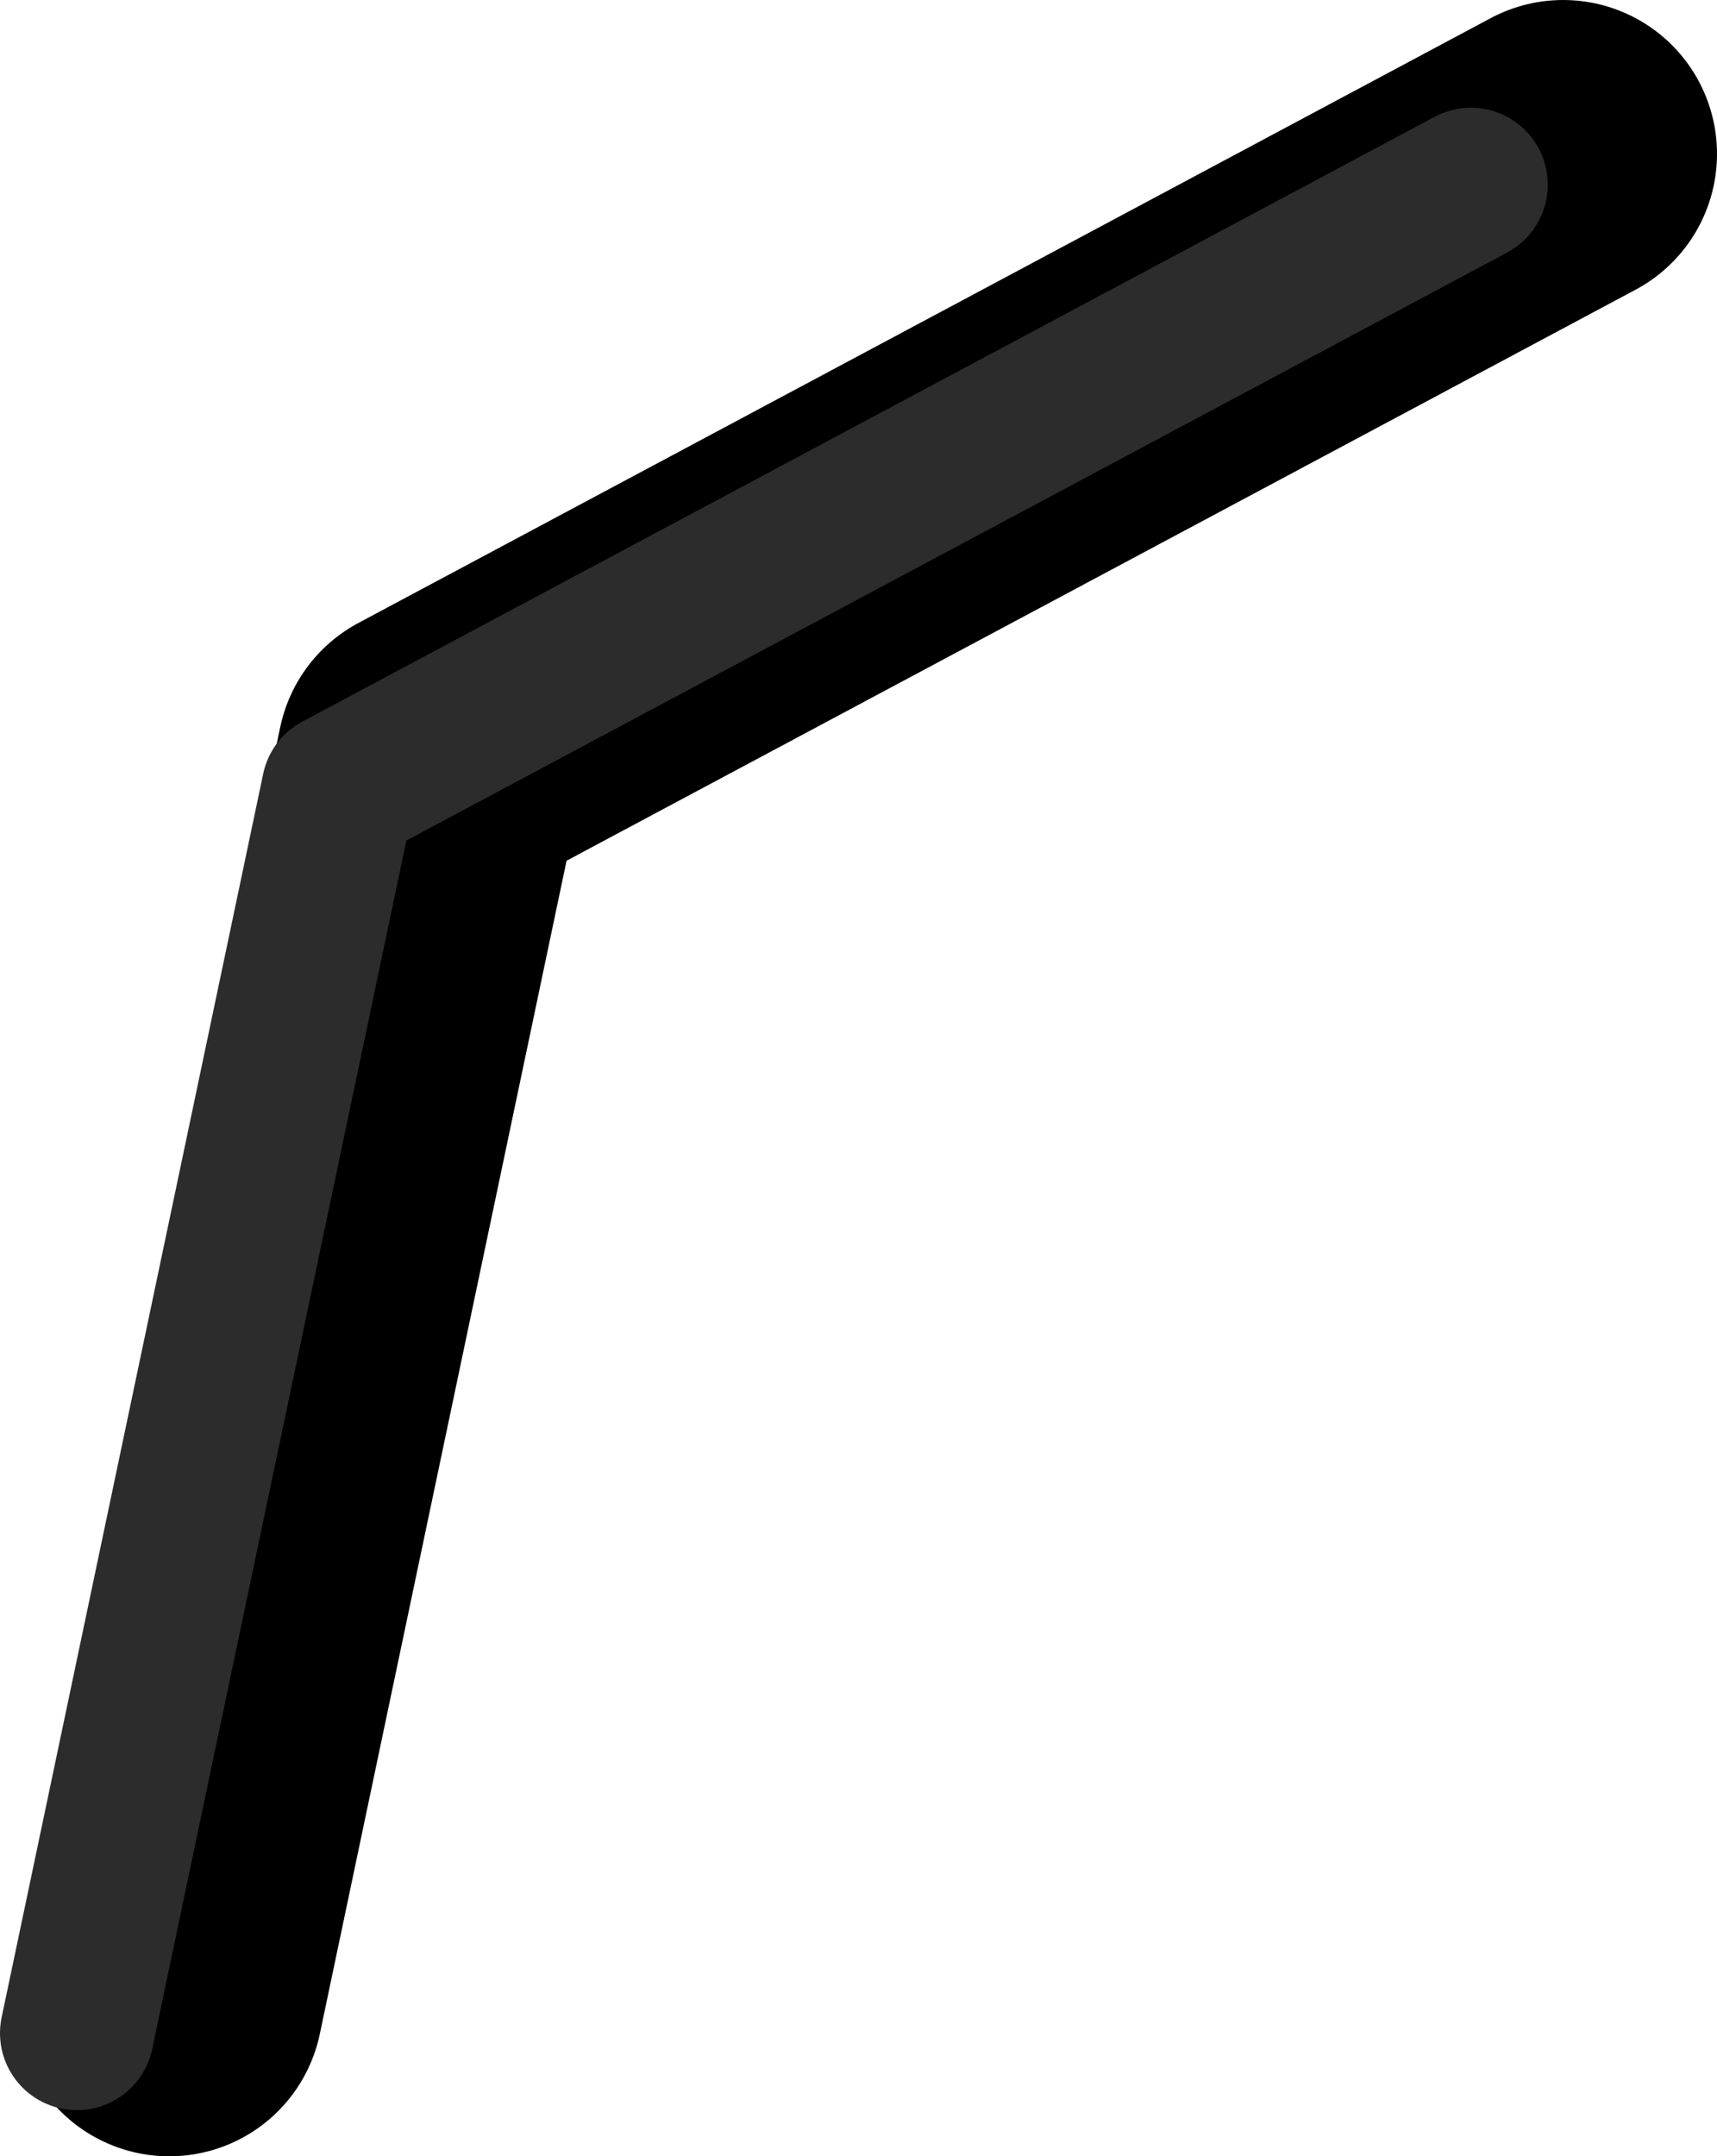 <?xml version="1.0" encoding="UTF-8" standalone="no"?>
<svg xmlns:ffdec="https://www.free-decompiler.com/flash" xmlns:xlink="http://www.w3.org/1999/xlink" ffdec:objectType="shape" height="70.05px" width="55.8px" xmlns="http://www.w3.org/2000/svg">
  <g transform="matrix(1.0, 0.0, 0.0, 1.0, 36.45, -10.35)">
    <path d="M14.35 15.35 L-22.45 35.0 -30.95 75.4" fill="none" stroke="#000000" stroke-linecap="round" stroke-linejoin="round" stroke-width="10.0"/>
    <path d="M-33.95 76.4 L-25.45 36.0 11.35 16.35" fill="none" stroke="#2c2c2c" stroke-linecap="round" stroke-linejoin="round" stroke-width="5.0"/>
  </g>
</svg>
